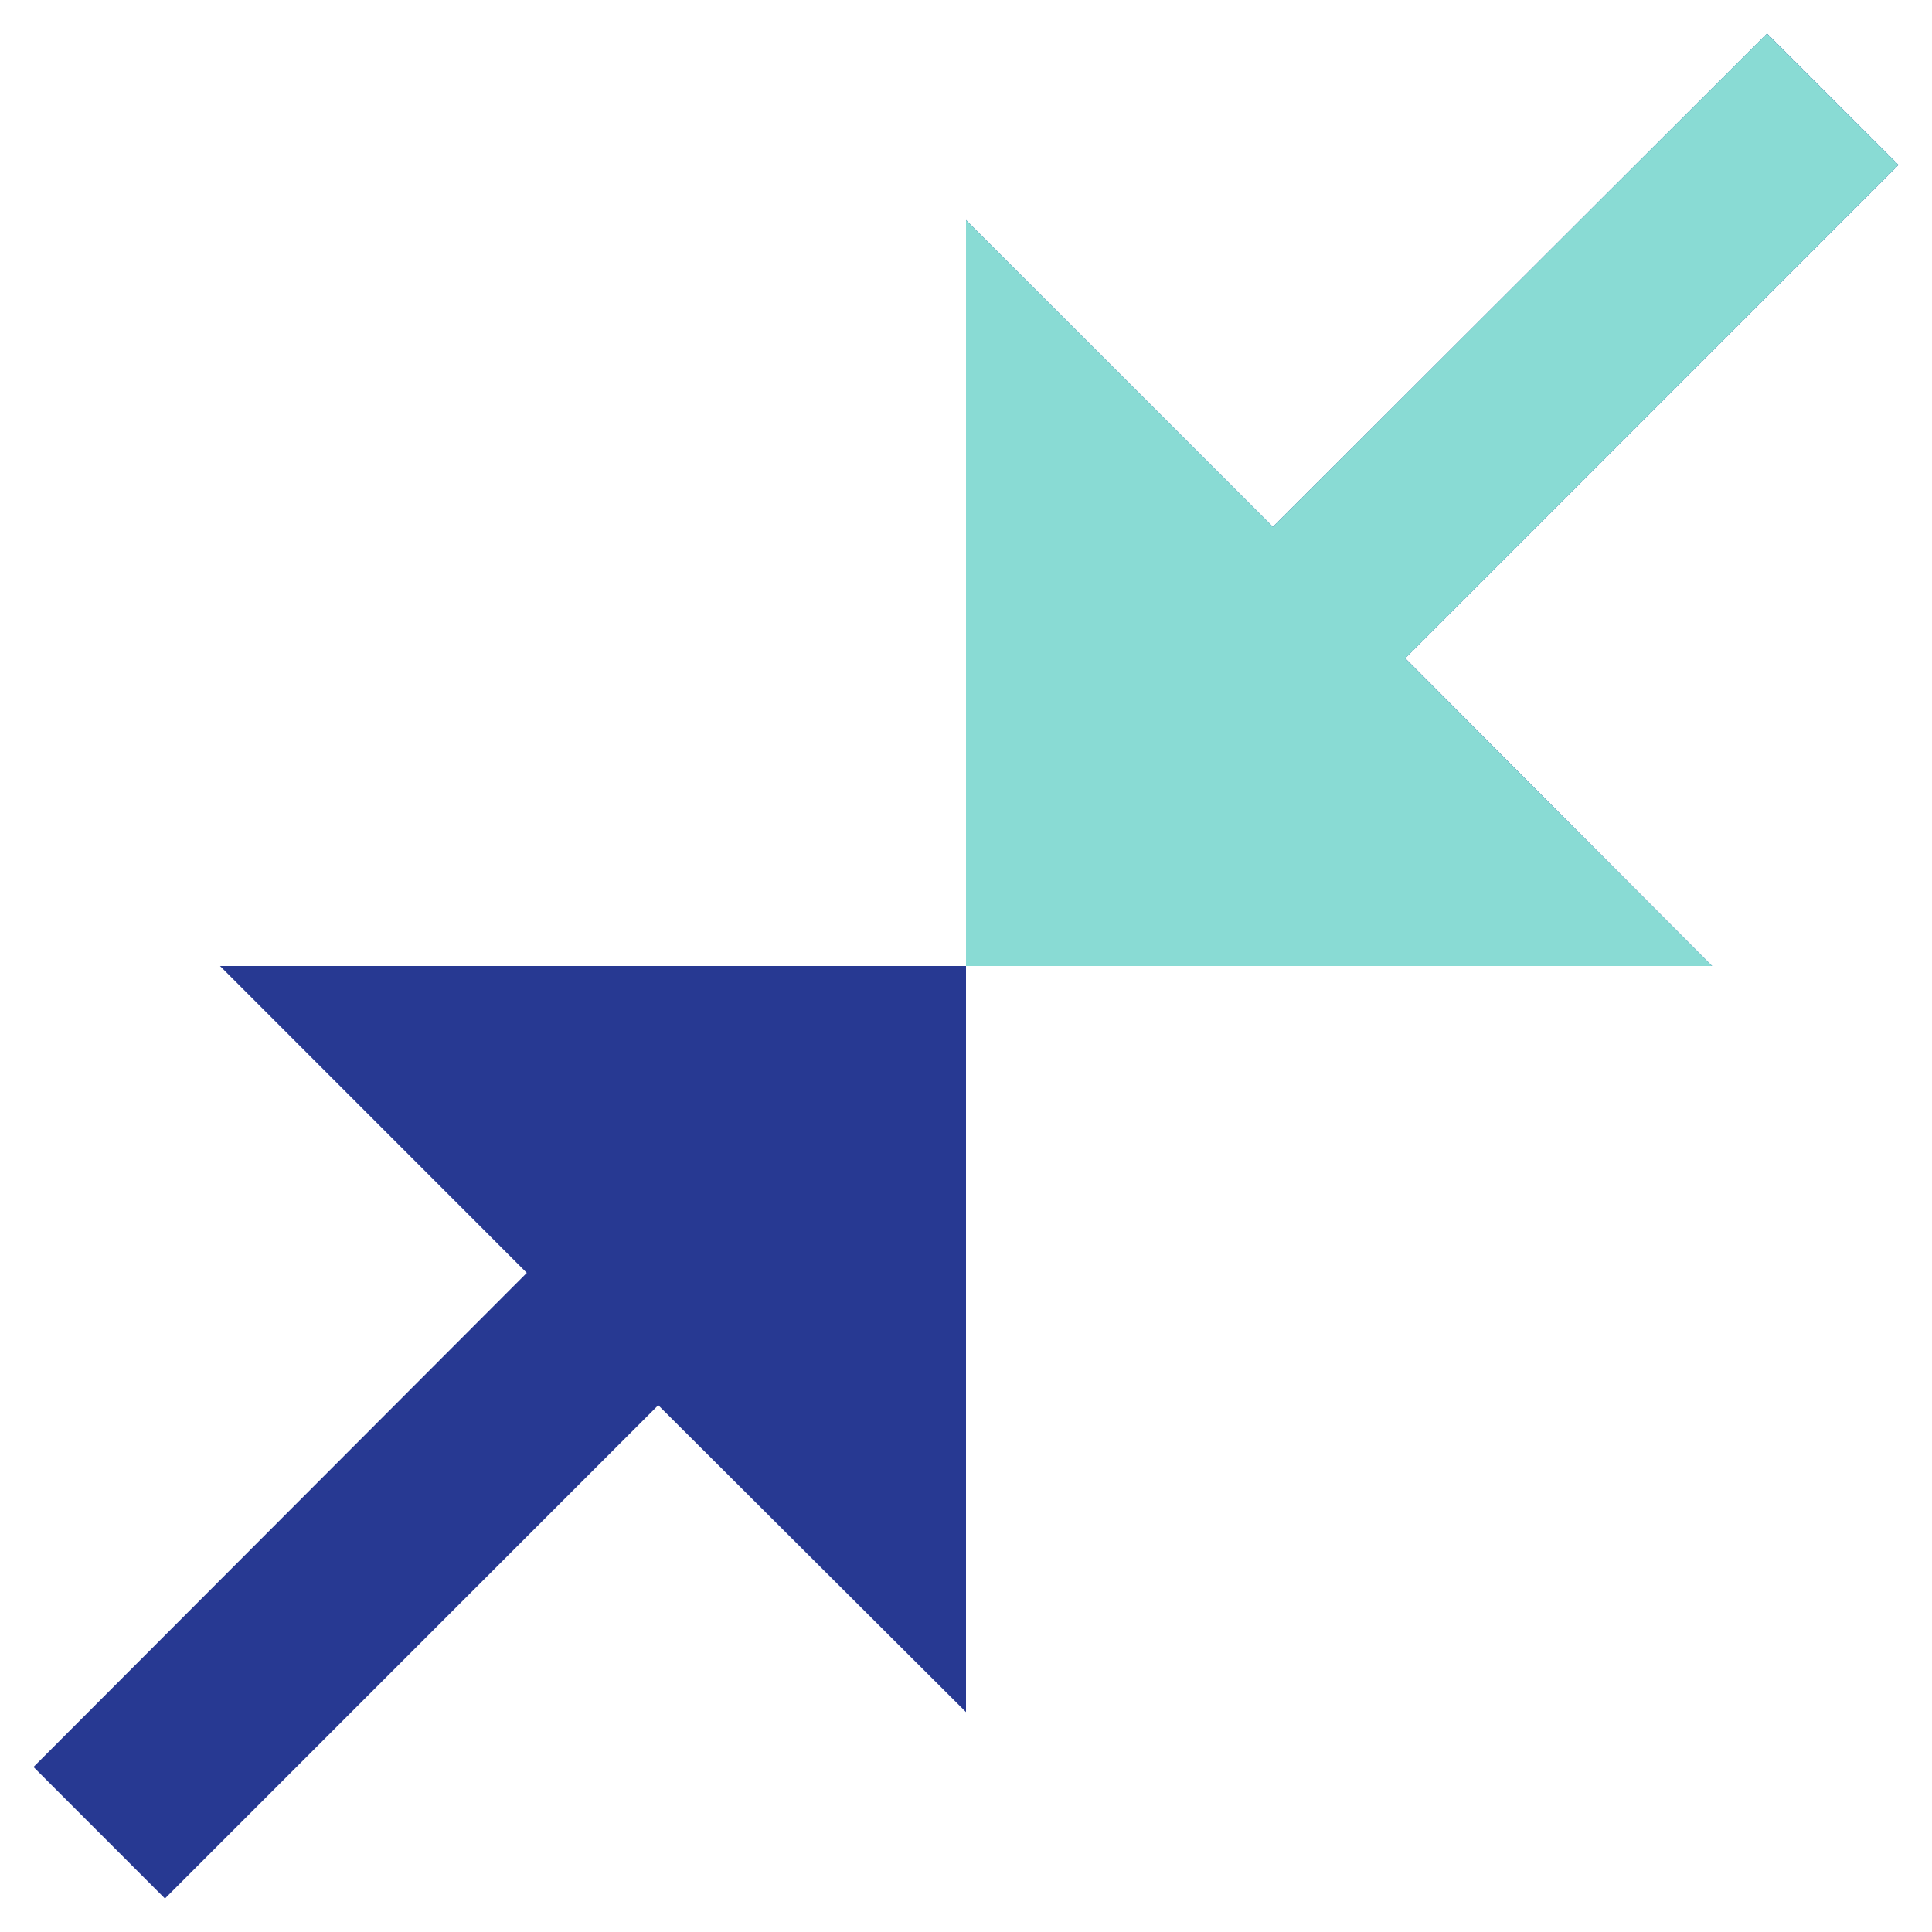 <?xml version="1.0" encoding="utf-8"?>
<!-- Generator: Adobe Illustrator 16.0.0, SVG Export Plug-In . SVG Version: 6.00 Build 0)  -->
<!DOCTYPE svg PUBLIC "-//W3C//DTD SVG 1.1//EN" "http://www.w3.org/Graphics/SVG/1.1/DTD/svg11.dtd">
<svg version="1.1" id="Layer_1" xmlns="http://www.w3.org/2000/svg" xmlns:xlink="http://www.w3.org/1999/xlink" x="0px" y="0px"
	 width="24px" height="24px" viewBox="0 0 24 24" enable-background="new 0 0 24 24" xml:space="preserve">
<rect fill="none" width="24" height="24"/>
<path fill="#273992" d="M23.584,2.049l-6.128,6.128L21.268,12H12V2.733l3.812,3.811l6.139-6.128L23.584,2.049z M2.049,23.584
	l6.128-6.128L12,21.268V12H2.733l3.811,3.812L0.416,21.95L2.049,23.584z"/>
<polygon fill="#89DBD4" points="23.584,2.049 17.456,8.178 21.268,12 12,12 12,2.733 15.812,6.544 21.95,0.416 "/>
</svg>
